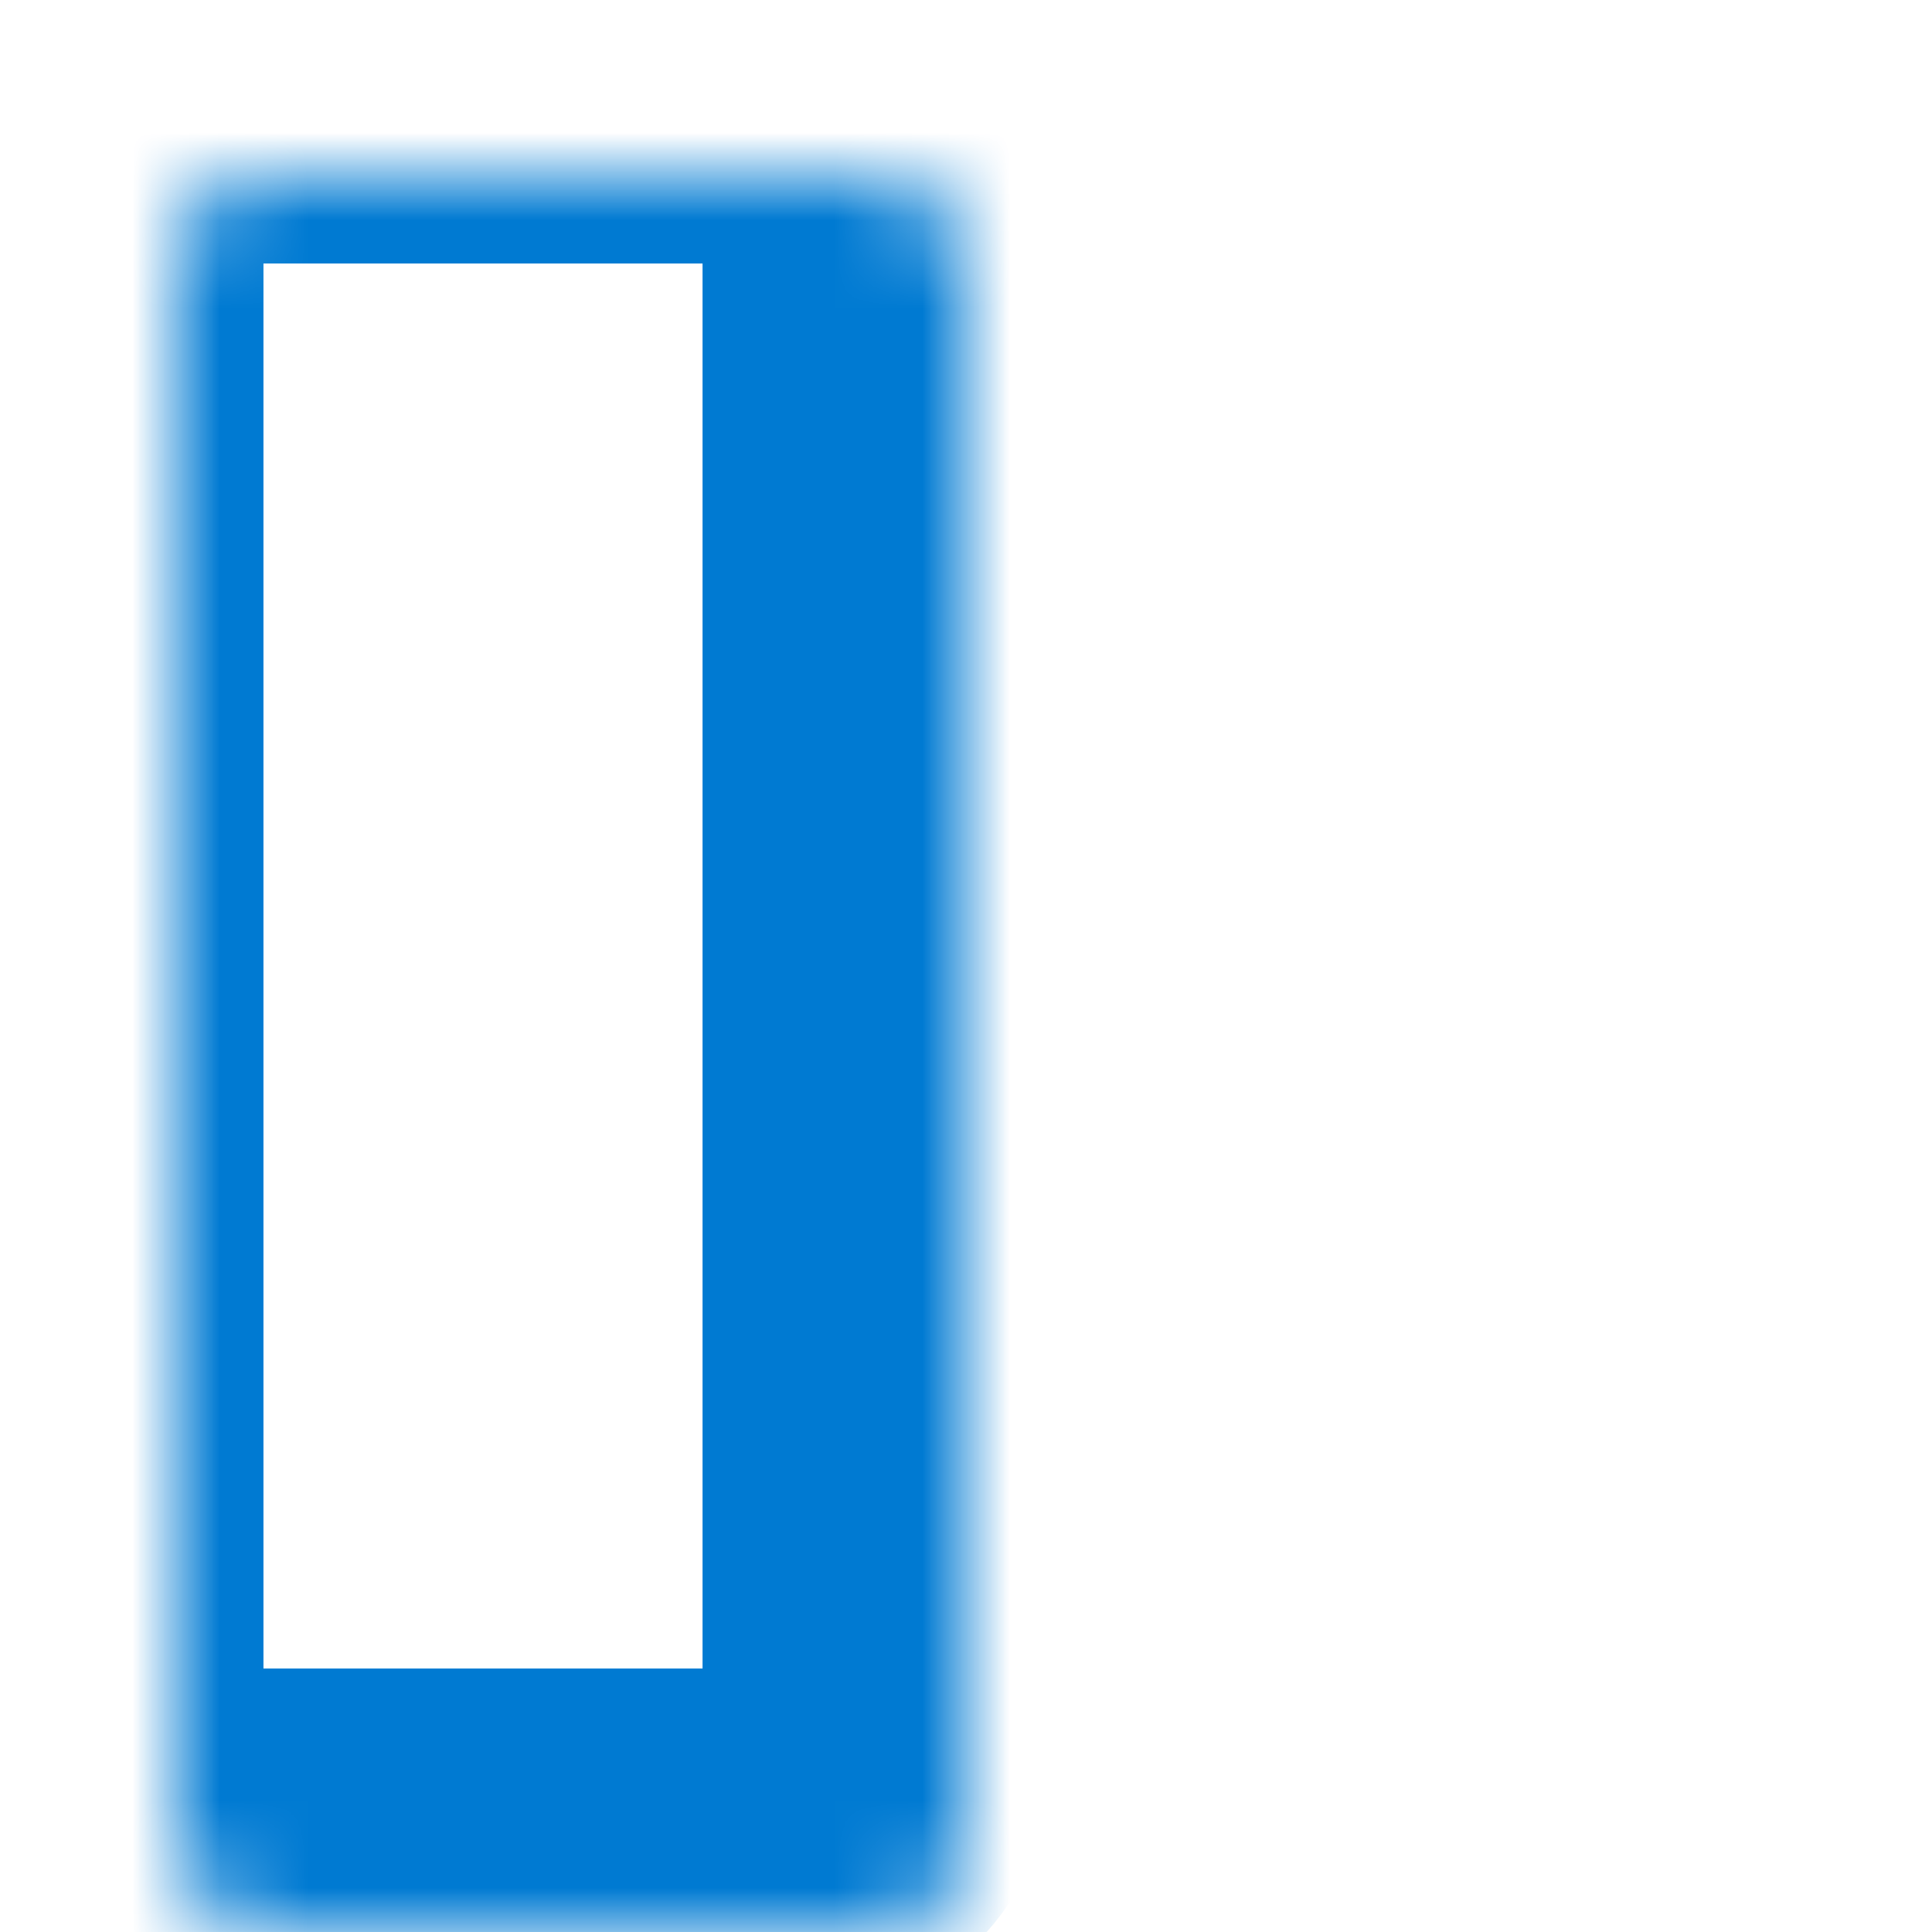 <svg width="22" height="22" viewBox="0 0 22 22" fill="none" xmlns="http://www.w3.org/2000/svg">
<mask id="path-1-inside-1_177_1555" fill="white">
<rect x="12" y="12" width="9" height="9" rx="1"/>
</mask>
<rect x="12" y="12" width="9" height="9" rx="1" stroke="#007AD2" stroke-width="4" mask="url(#path-1-inside-1_177_1555)"/>
<mask id="path-2-inside-2_177_1555" fill="white">
<rect x="12" y="1" width="9" height="9" rx="1"/>
</mask>
<rect x="12" y="1" width="9" height="9" rx="1" stroke="#007AD2" stroke-width="4" mask="url(#path-2-inside-2_177_1555)"/>
<mask id="path-3-inside-3_177_1555" fill="white">
<rect x="1" y="1" width="9" height="20" rx="1"/>
</mask>
<rect x="1" y="1" width="9" height="20" rx="1" stroke="#007AD2" stroke-width="4" mask="url(#path-3-inside-3_177_1555)"/>
</svg>
